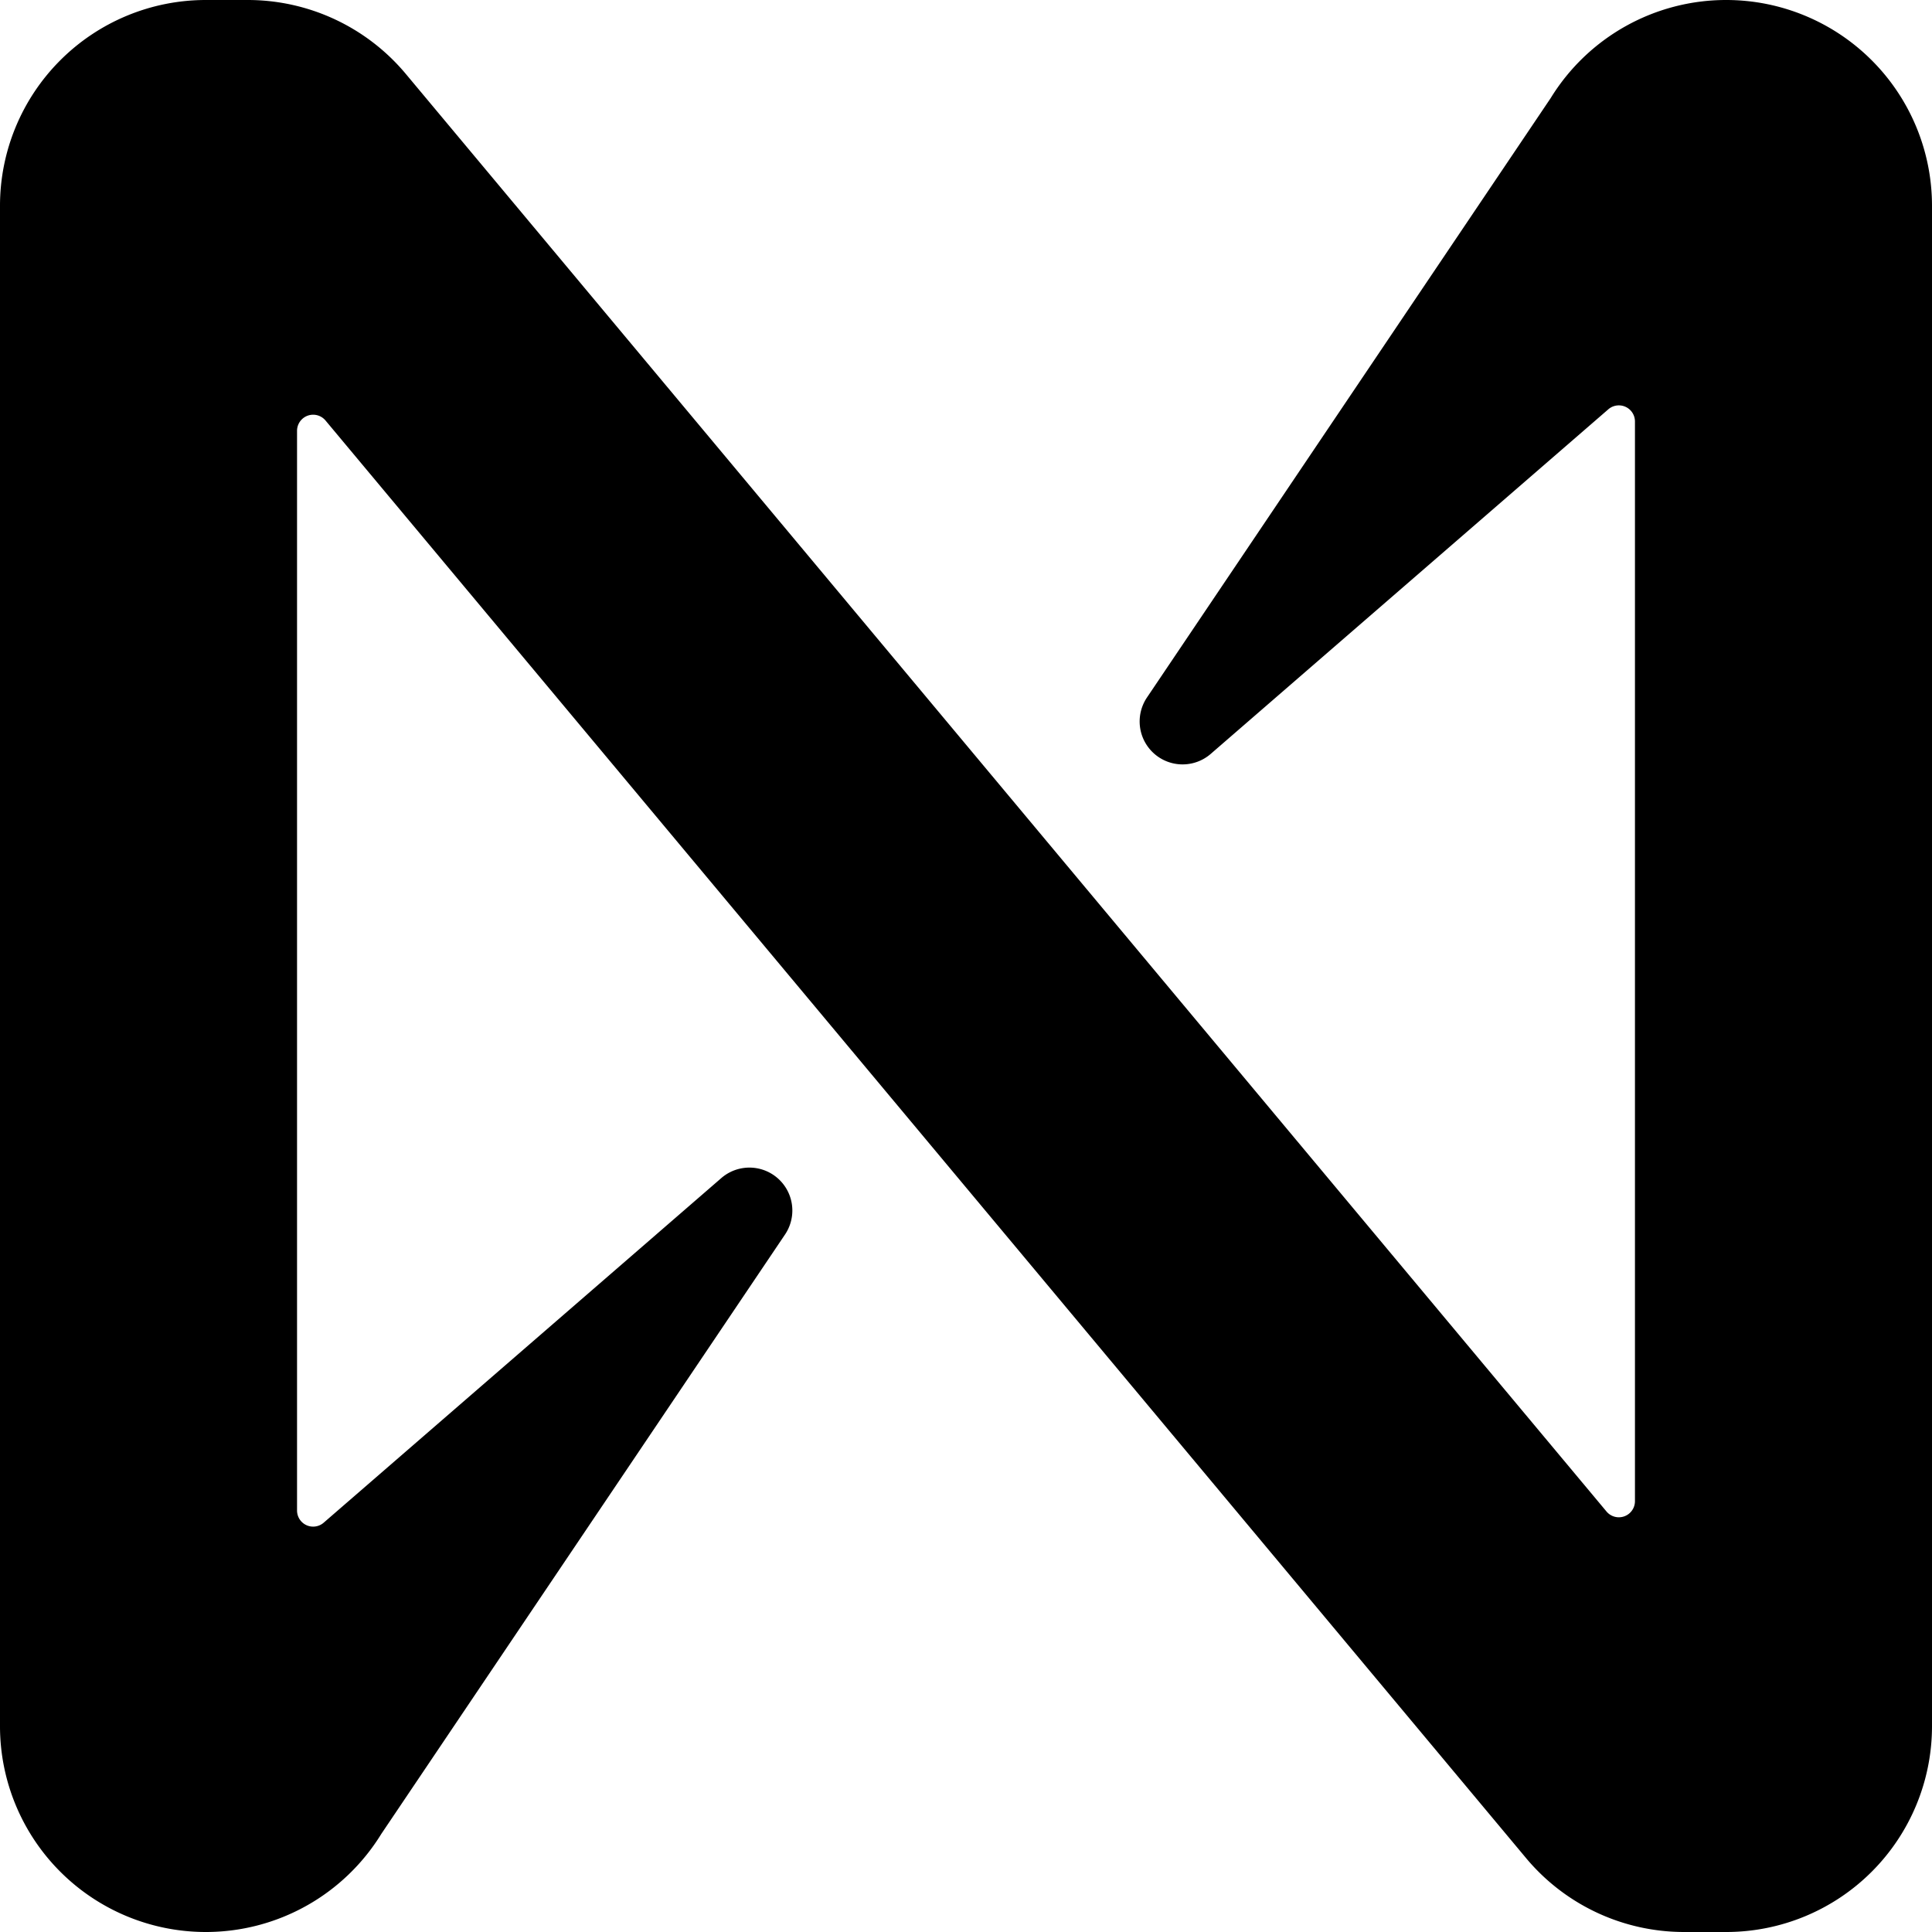 <svg viewBox="0 0 144 144" xmlns="http://www.w3.org/2000/svg"><path d="m115.58 7.31-30.1 44.69a3.2 3.2 0 0 0 4.75 4.2l29.63-25.68a1.2 1.2 0 0 1 2 .91v80.46a1.2 1.2 0 0 1 -2.12.77l-89.56-107.23a15.35 15.35 0 0 0 -11.71-5.43h-3.13a15.34 15.34 0 0 0 -15.34 15.34v113.32a15.34 15.34 0 0 0 15.34 15.34 15.35 15.35 0 0 0 13.08-7.31l30.1-44.69a3.2 3.2 0 0 0 -4.75-4.2l-29.63 25.68a1.2 1.2 0 0 1 -2-.91v-80.46a1.2 1.2 0 0 1 2.12-.77l89.55 107.23a15.35 15.35 0 0 0 11.72 5.43h3.13a15.34 15.34 0 0 0 15.34-15.34v-113.32a15.34 15.34 0 0 0 -15.34-15.34 15.35 15.35 0 0 0 -13.08 7.31z"/></svg>